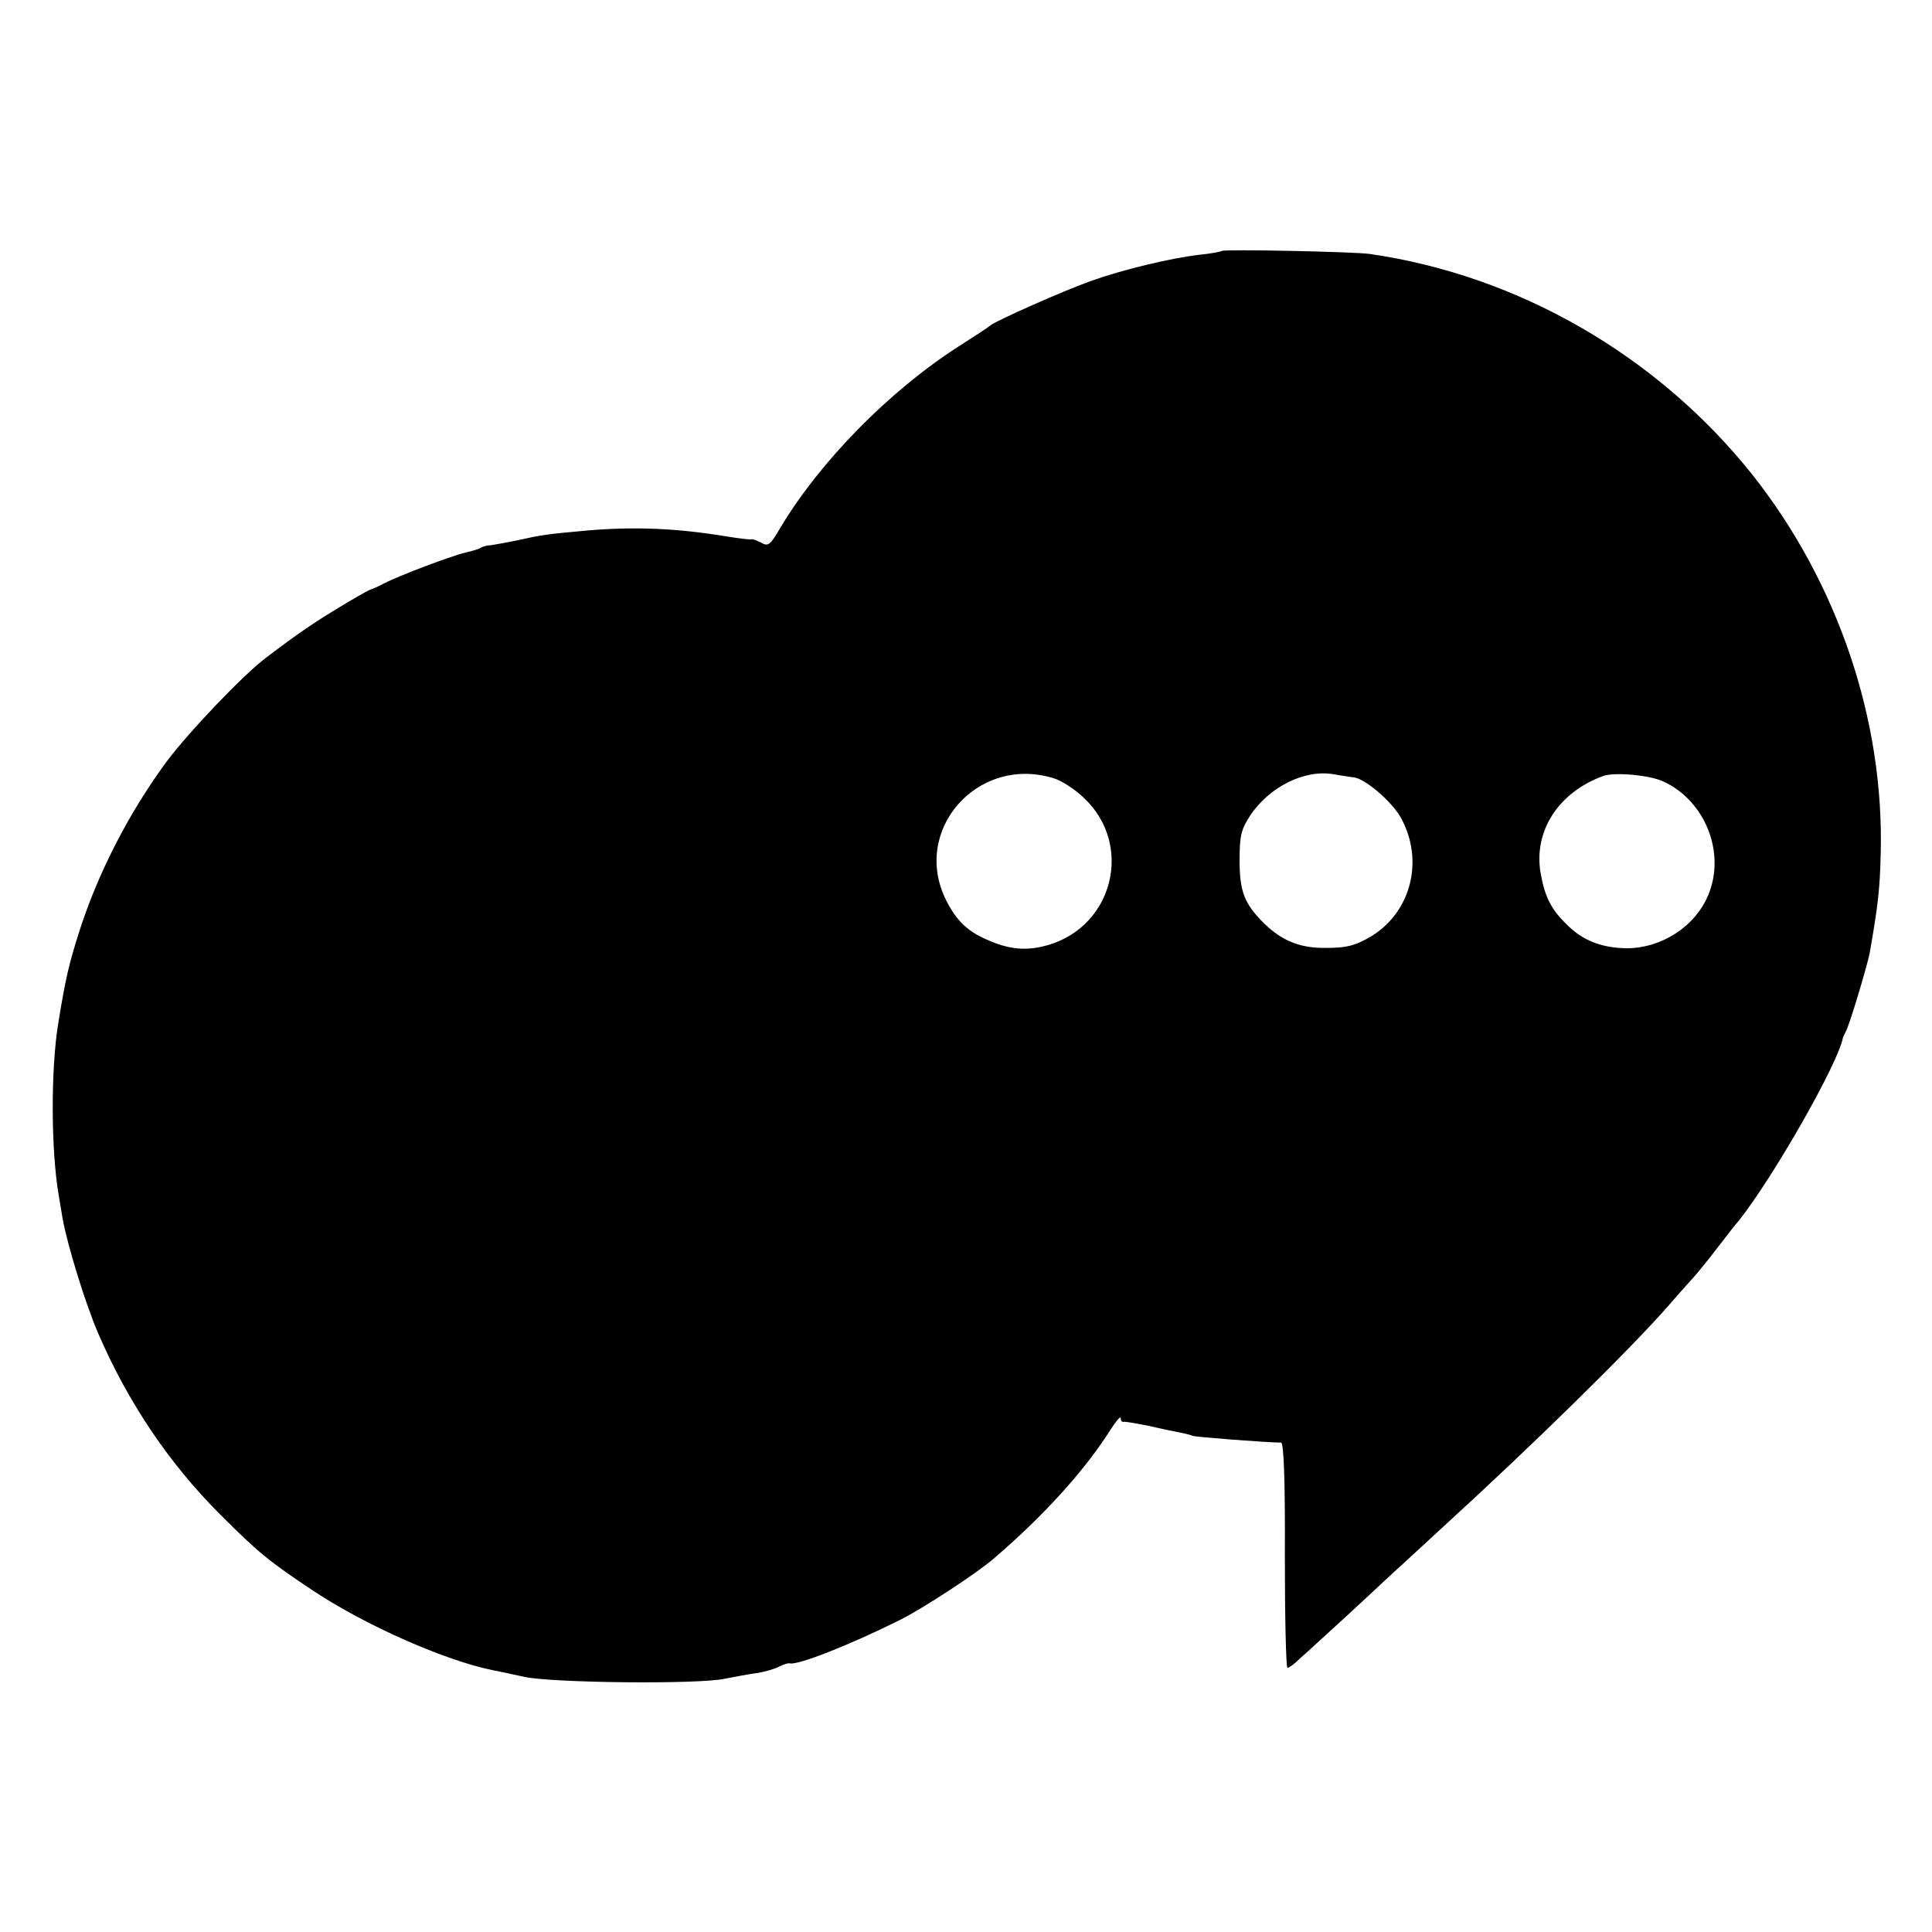 <?xml version="1.0" standalone="no"?>
<!DOCTYPE svg PUBLIC "-//W3C//DTD SVG 20010904//EN"
 "http://www.w3.org/TR/2001/REC-SVG-20010904/DTD/svg10.dtd">
<svg version="1.0" xmlns="http://www.w3.org/2000/svg"
 width="512pt" height="512pt" viewBox="0 0 512 512"
 preserveAspectRatio="xMidYMid meet">
<g transform="translate(0,512) scale(0.1,-0.1)"
fill="#000000" stroke="none">
<path d="M3238 4455 c-2 -2 -28 -7 -58 -10 -78 -9 -203 -39 -290 -70 -75 -27
-246 -103 -265 -117 -5 -5 -44 -30 -86 -57 -182 -117 -365 -303 -470 -478 -28
-48 -33 -52 -52 -41 -12 6 -23 10 -25 9 -1 -2 -33 2 -70 8 -129 21 -240 26
-367 15 -109 -10 -116 -11 -180 -25 -33 -7 -67 -13 -75 -14 -8 0 -19 -3 -25
-6 -5 -4 -23 -9 -40 -13 -36 -8 -179 -62 -217 -82 -15 -8 -31 -15 -35 -16 -5
-1 -42 -22 -83 -47 -68 -41 -108 -68 -195 -134 -60 -45 -205 -197 -264 -276
-100 -136 -183 -297 -233 -456 -25 -80 -34 -116 -53 -233 -21 -124 -20 -343 1
-462 3 -19 8 -46 10 -60 13 -71 60 -224 94 -303 79 -183 187 -344 323 -480
103 -103 129 -124 249 -204 138 -91 346 -183 473 -209 11 -2 49 -10 85 -18 76
-16 459 -20 530 -5 25 5 63 12 84 15 22 3 49 11 60 17 12 6 24 10 29 9 20 -6
160 49 292 115 59 29 207 126 249 163 133 114 239 232 305 335 17 27 31 44 31
37 0 -7 3 -11 8 -10 4 1 32 -4 63 -10 30 -7 68 -15 84 -18 16 -3 31 -7 35 -9
5 -3 197 -18 235 -18 7 0 11 -99 10 -299 0 -164 3 -298 7 -298 4 0 18 10 31
23 14 12 69 63 123 112 54 50 105 97 113 105 9 8 70 64 136 125 252 230 502
476 605 593 30 35 62 70 70 79 8 9 36 43 62 77 26 34 51 66 56 71 92 116 263
416 276 485 1 3 4 10 7 15 9 14 57 174 64 210 22 125 27 172 29 260 10 357
-114 721 -340 1007 -251 315 -619 528 -1014 585 -41 6 -387 13 -392 8z m348
-1395 c29 -1 103 -64 127 -108 61 -112 27 -247 -77 -312 -45 -27 -69 -33 -133
-32 -60 1 -107 20 -152 64 -53 52 -66 85 -66 168 0 65 4 81 27 117 51 78 146
125 223 111 22 -4 45 -7 51 -8z m-795 -2 c21 -6 59 -30 83 -54 129 -123 77
-337 -95 -388 -57 -17 -104 -13 -164 14 -51 22 -80 50 -107 103 -94 185 81
386 283 325z m1617 -9 c111 -51 166 -189 119 -301 -35 -84 -124 -141 -217
-141 -66 1 -117 21 -159 64 -41 40 -57 73 -68 134 -20 112 47 216 167 259 30
10 122 2 158 -15z"/>
</g>
</svg>

